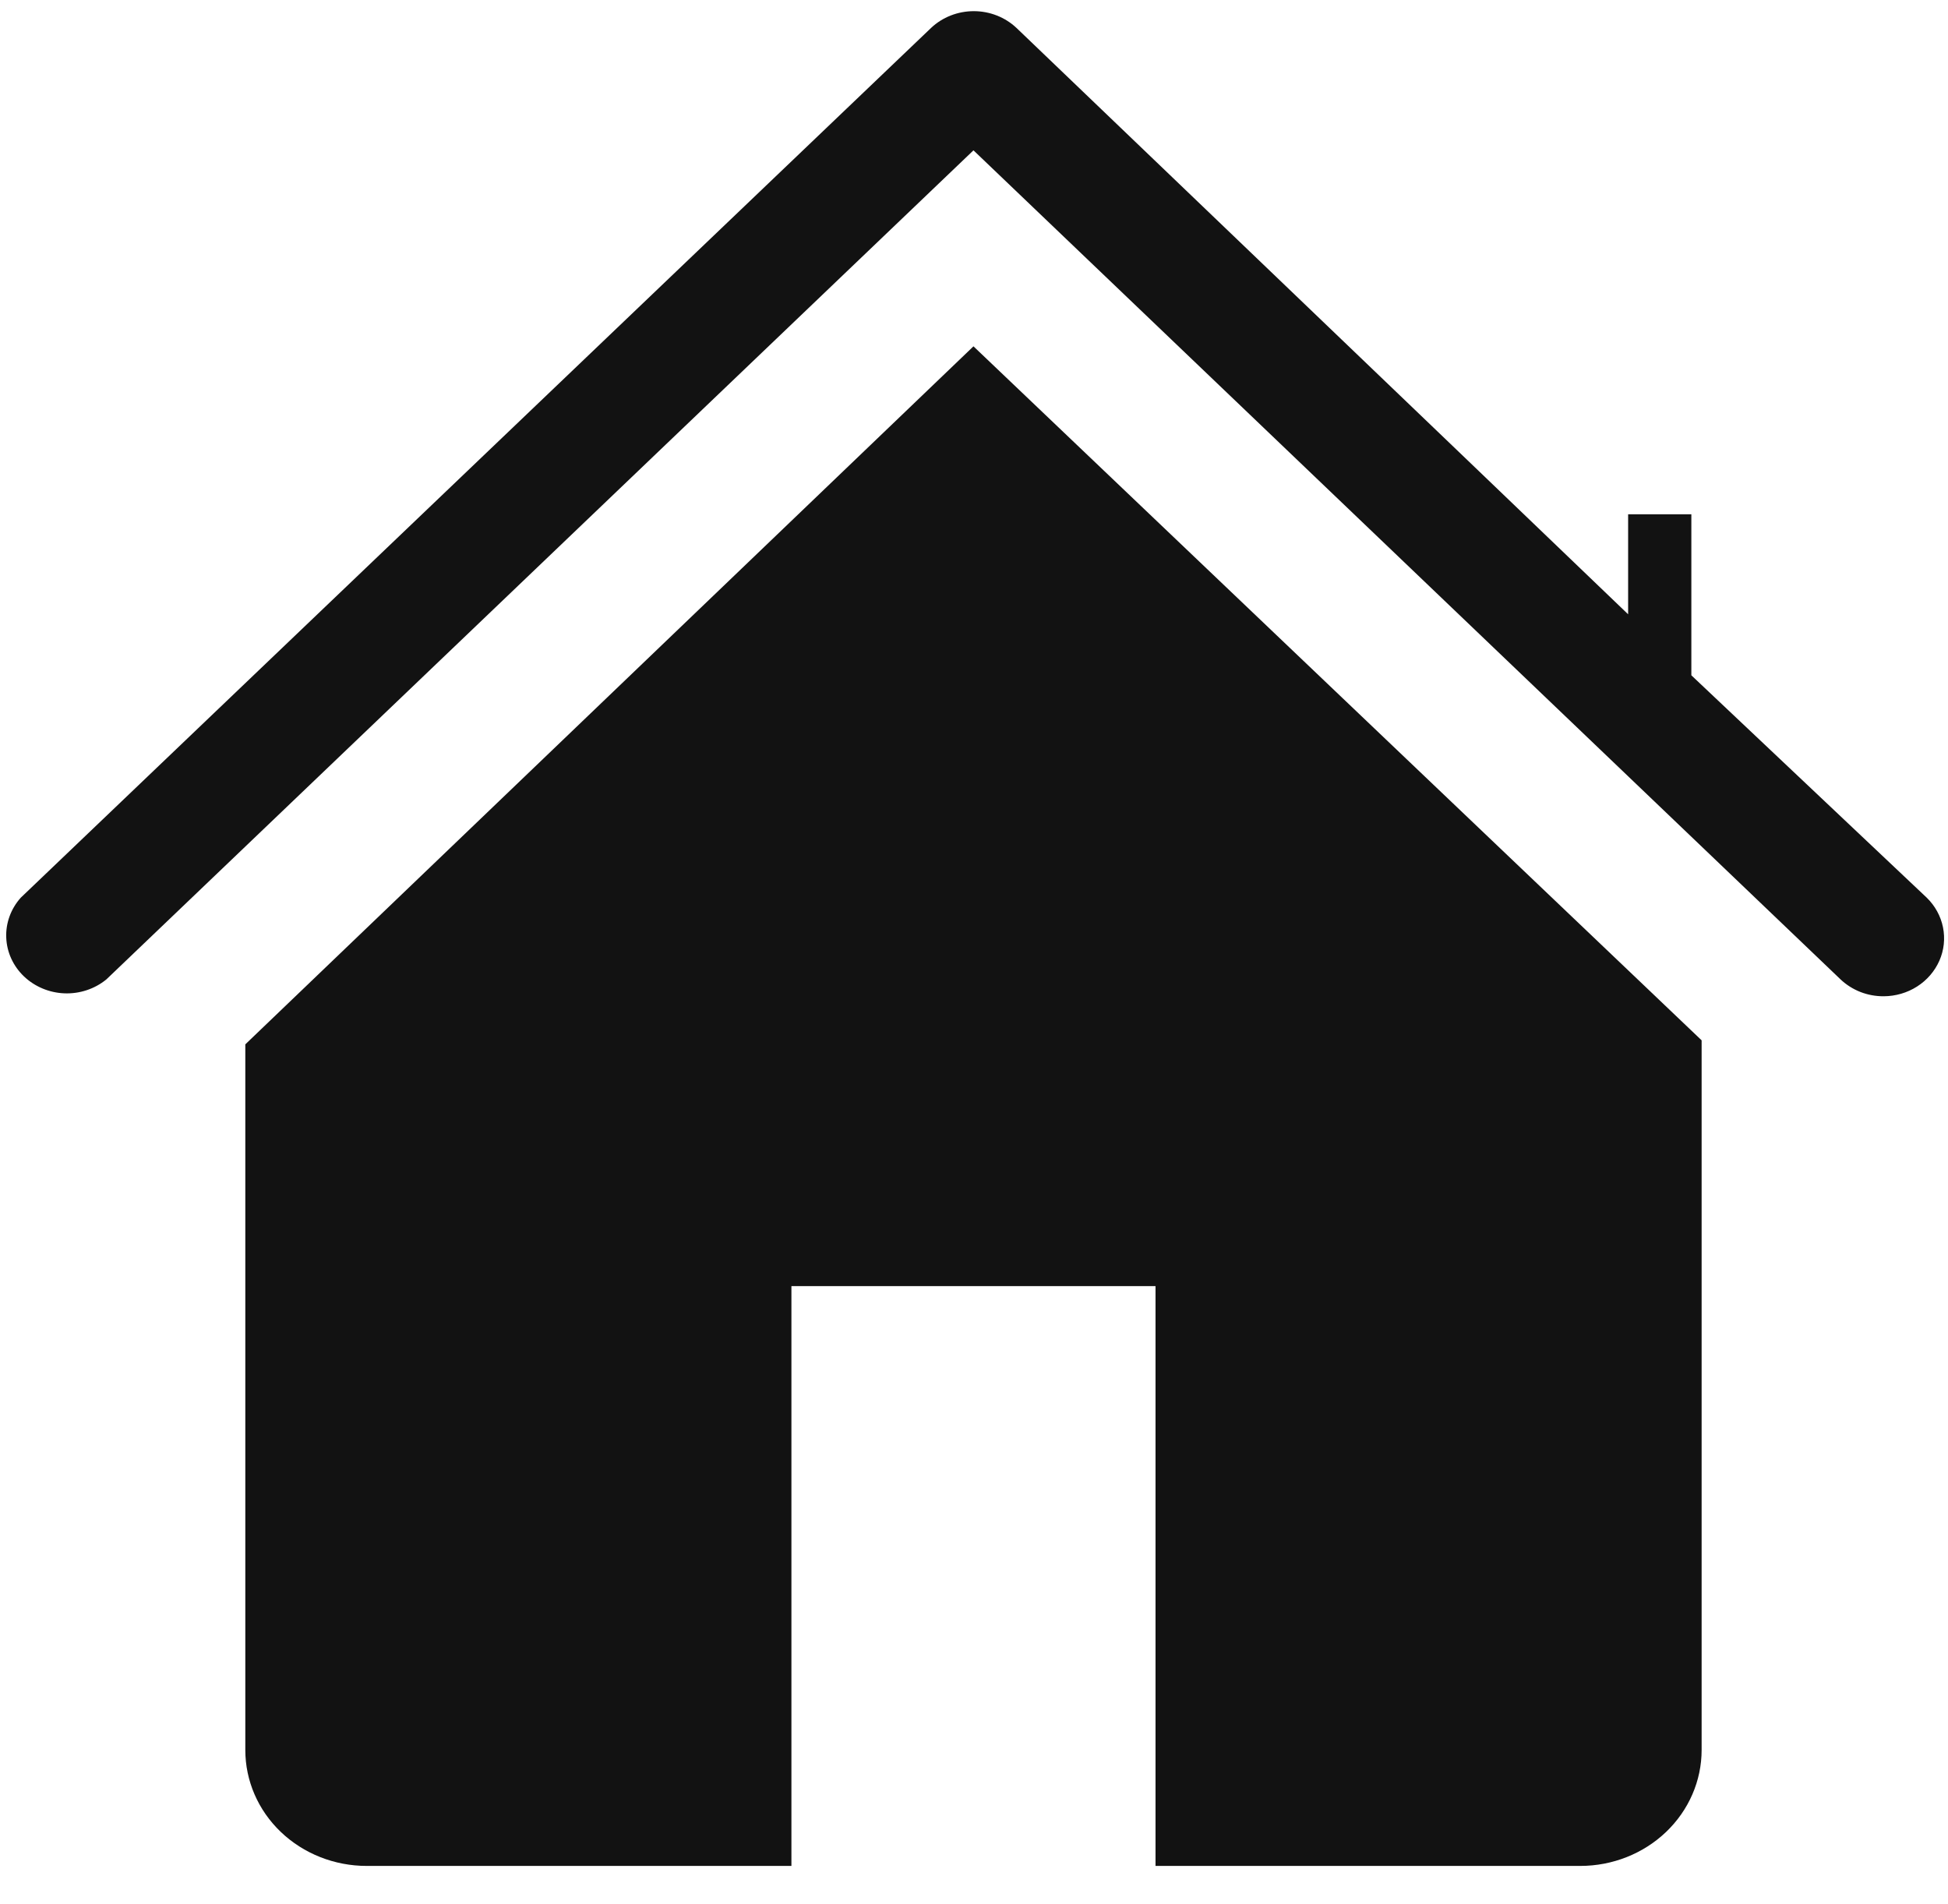 <svg width="44" height="43" viewBox="0 0 44 43" fill="none" xmlns="http://www.w3.org/2000/svg">
<path d="M42.547 22.498C42.367 22.499 42.188 22.466 42.021 22.401C41.854 22.335 41.702 22.239 41.574 22.118L21.988 3.395L2.402 22.118C2.14 22.332 1.802 22.445 1.457 22.432C1.113 22.419 0.785 22.282 0.541 22.049C0.297 21.816 0.154 21.504 0.141 21.174C0.127 20.845 0.245 20.522 0.469 20.272L21.029 0.632C21.285 0.389 21.633 0.252 21.995 0.252C22.357 0.252 22.704 0.389 22.961 0.632L32.969 10.222L36.775 13.872V11.614H38.203V15.25L43.52 20.272C43.709 20.456 43.836 20.689 43.887 20.941C43.938 21.194 43.91 21.456 43.806 21.693C43.702 21.93 43.527 22.134 43.303 22.277C43.08 22.42 42.816 22.497 42.547 22.498Z" fill="#121212"/>
<path d="M21.988 7.821L5.541 23.584V39.519C5.541 40.213 5.829 40.879 6.343 41.37C6.857 41.861 7.555 42.137 8.282 42.137H17.876V29.044H26.1V42.137H35.694C36.421 42.137 37.118 41.861 37.632 41.37C38.146 40.879 38.435 40.213 38.435 39.519V23.493L21.988 7.821Z" fill="#121212"/>
</svg>
